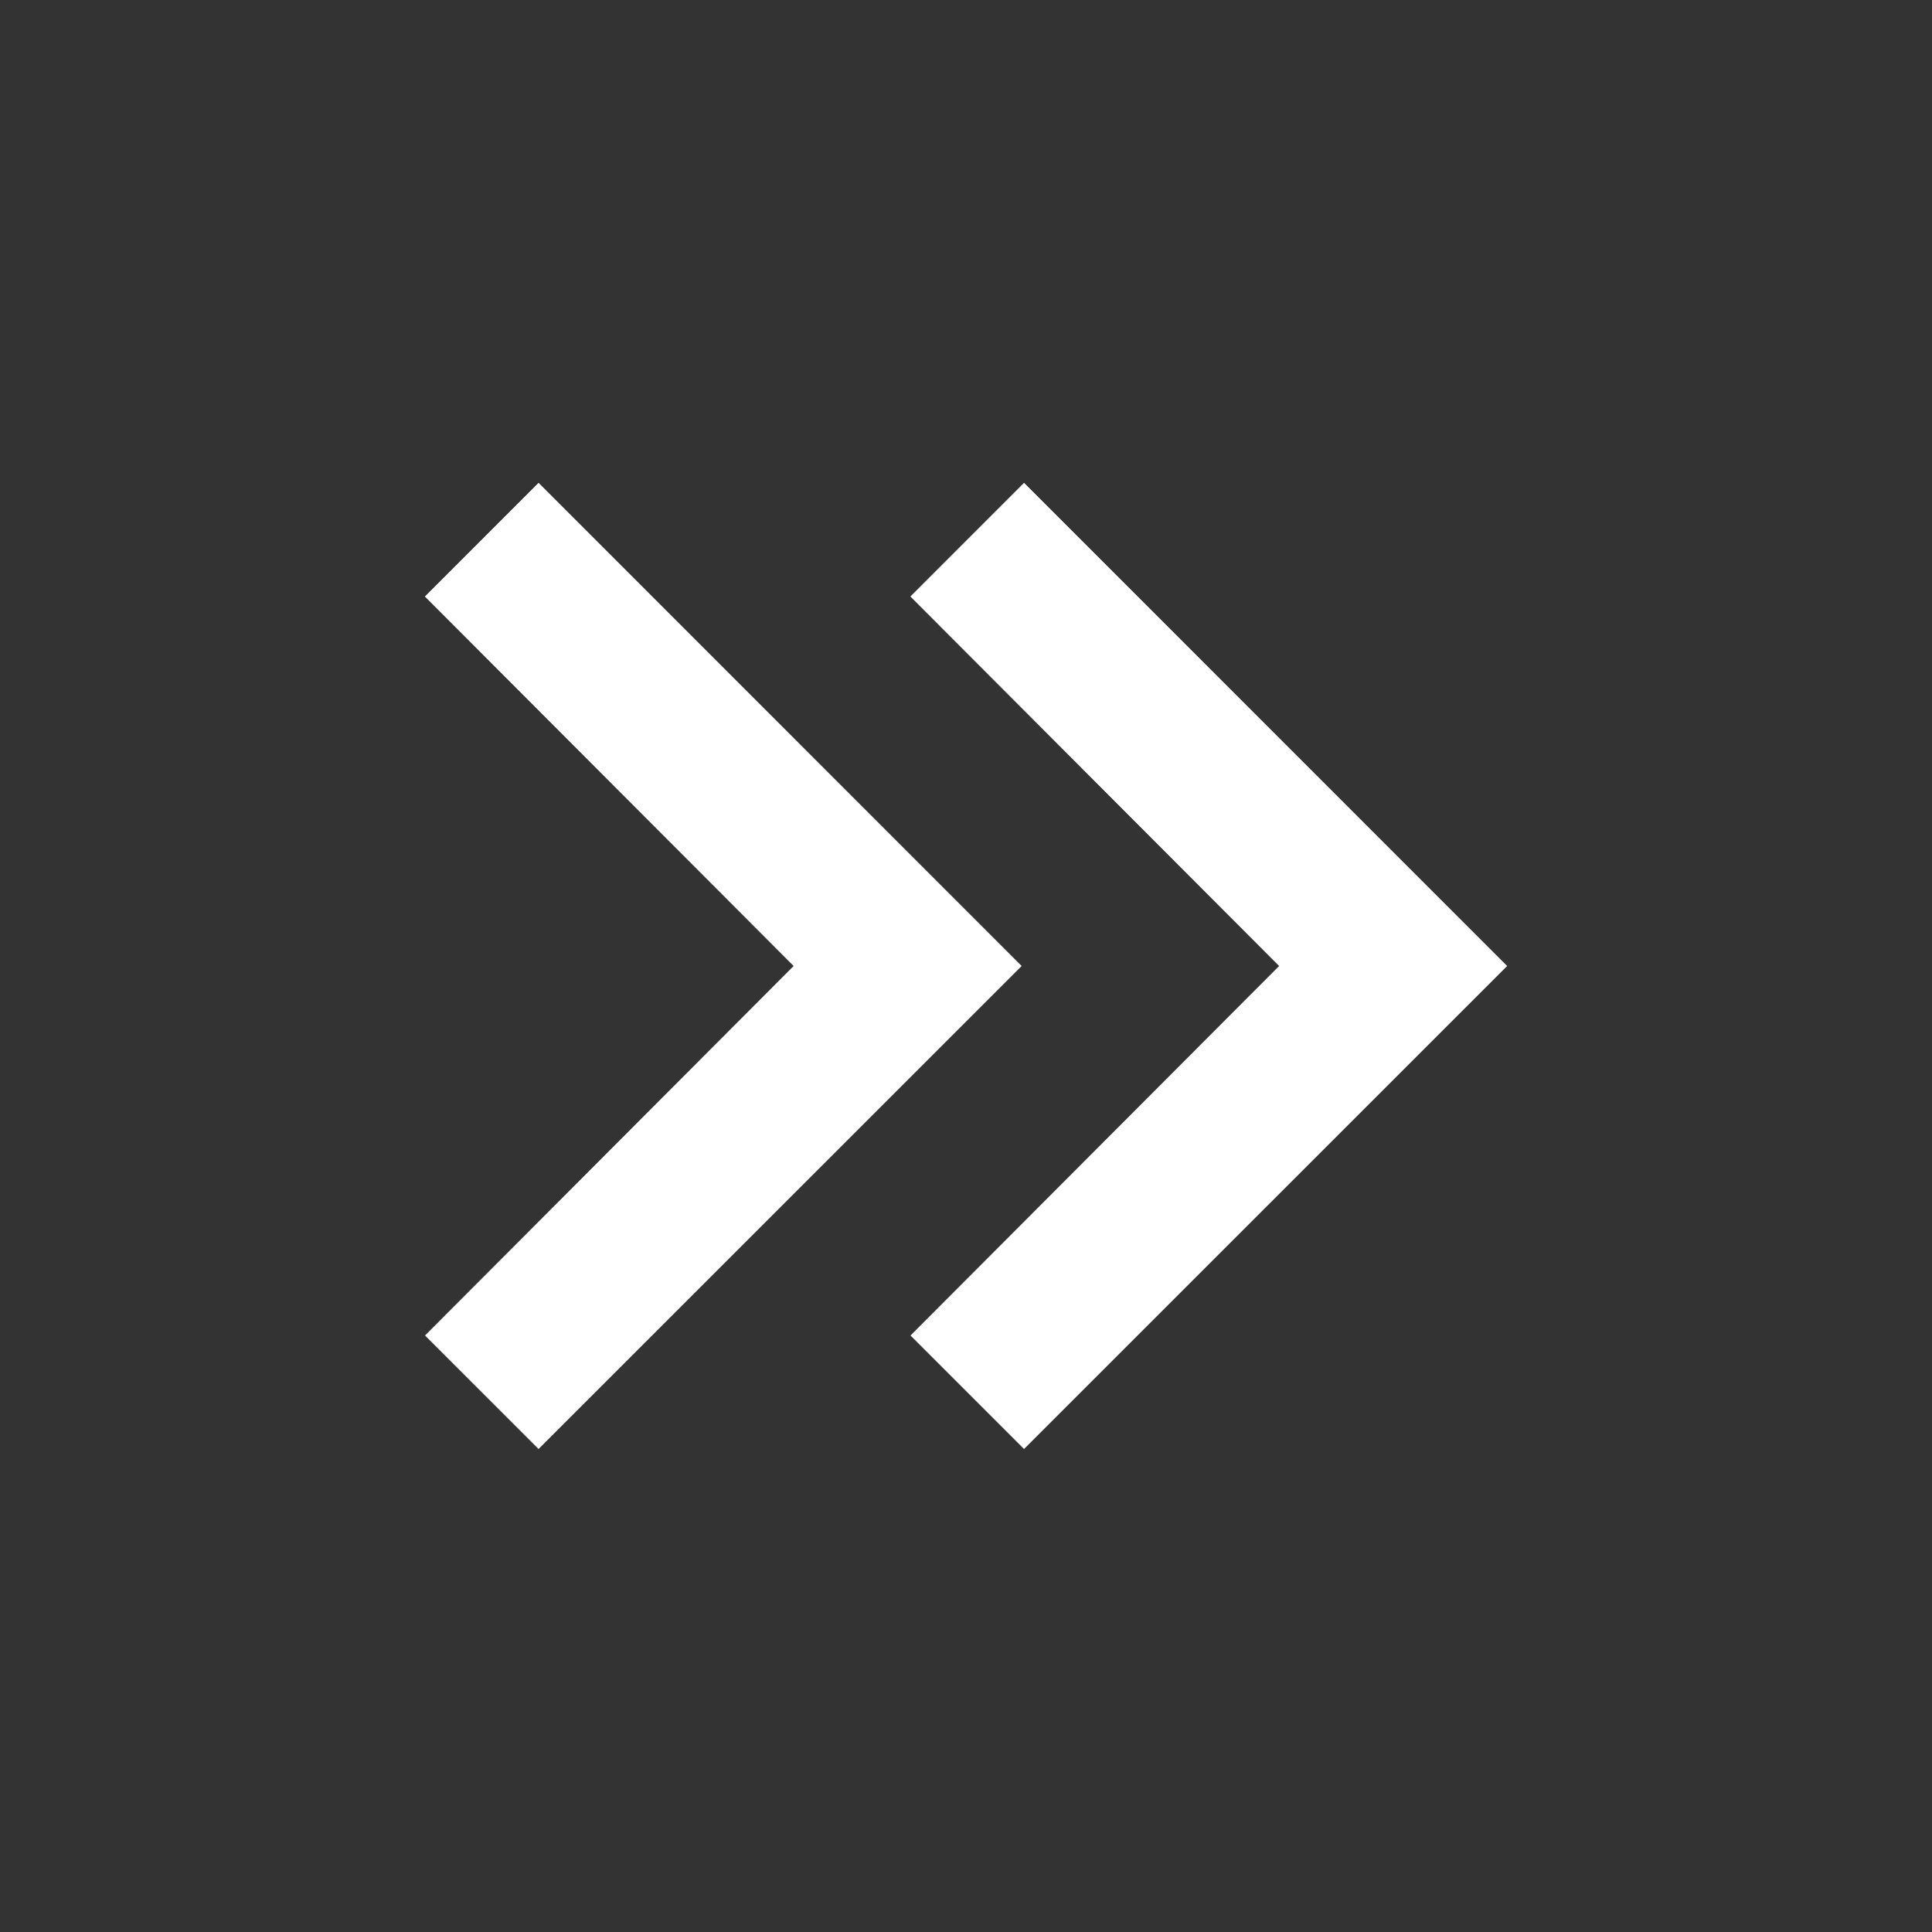 <svg width="100" height="100" viewBox="0 0 100 100" fill="none" xmlns="http://www.w3.org/2000/svg">
<rect x="0" y="0" width="100" height="100" fill="#333333" stroke="none"/>
<path d="M27.875 25L22 30.875L41.083 50L22 69.125L27.875 75L52.875 50L27.875 25Z" fill="white"/>
<path d="M27.875 25L22 30.875L41.083 50L22 69.125L27.875 75L52.875 50L27.875 25Z" fill="url(#paint0_linear_4472:3593)"/>
<path d="M53.004 25L47.129 30.875L66.212 50L47.129 69.125L53.004 75L78.004 50L53.004 25Z" fill="white"/>
<path d="M53.004 25L47.129 30.875L66.212 50L47.129 69.125L53.004 75L78.004 50L53.004 25Z" fill="url(#paint1_linear_4472:3593)"/>
<defs>
<linearGradient id="paint0_linear_4472:3593" x1="37.438" y1="25" x2="37.438" y2="75" gradientUnits="userSpaceOnUse">
<stop stop-color="white"/>
<stop offset="1" stop-color="white" stop-opacity="0"/>
</linearGradient>
<linearGradient id="paint1_linear_4472:3593" x1="62.566" y1="25" x2="62.566" y2="75" gradientUnits="userSpaceOnUse">
<stop stop-color="white"/>
<stop offset="1" stop-color="white" stop-opacity="0"/>
</linearGradient>
</defs>
</svg>
